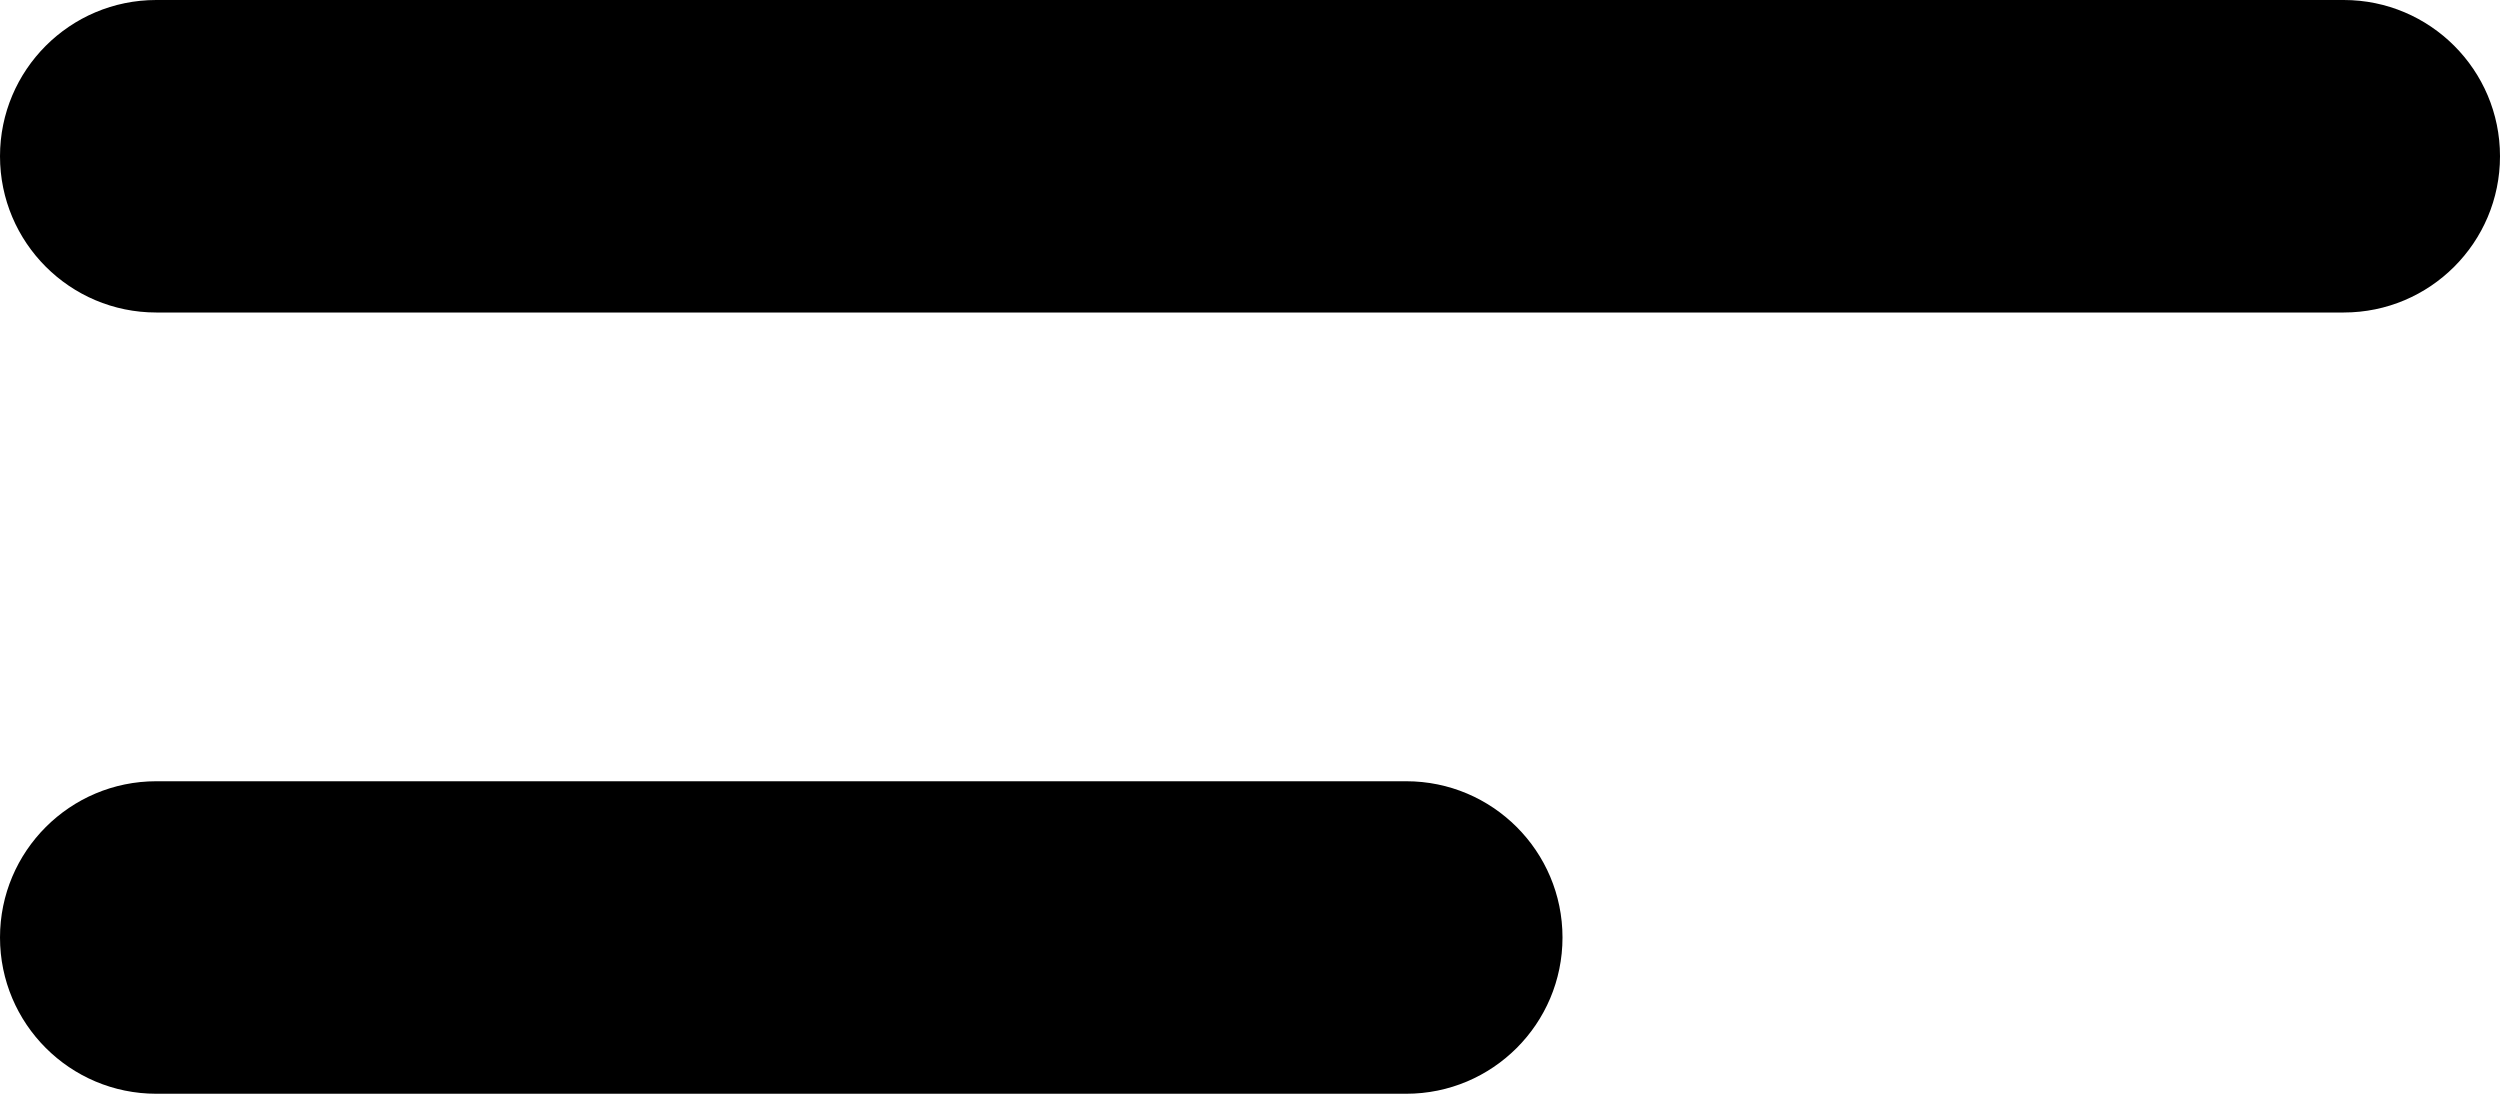 <svg width="16" height="7" viewBox="0 0 16 7" fill="none" xmlns="http://www.w3.org/2000/svg">
<g clip-path="url(#clip0_2001_5)">
<path d="M1 0C0.448 0 0 0.448 0 1C0 1.552 0.448 2 1 2H15C15.552 2 16 1.552 16 1C16 0.448 15.552 0 15 0H1Z" fill="currentColor"/>
<path d="M1 5C0.448 5 0 5.448 0 6C0 6.552 0.448 7 1 7H9C9.552 7 10 6.552 10 6C10 5.448 9.552 5 9 5H1Z" fill="currentColor"/>
</g>
</svg>
